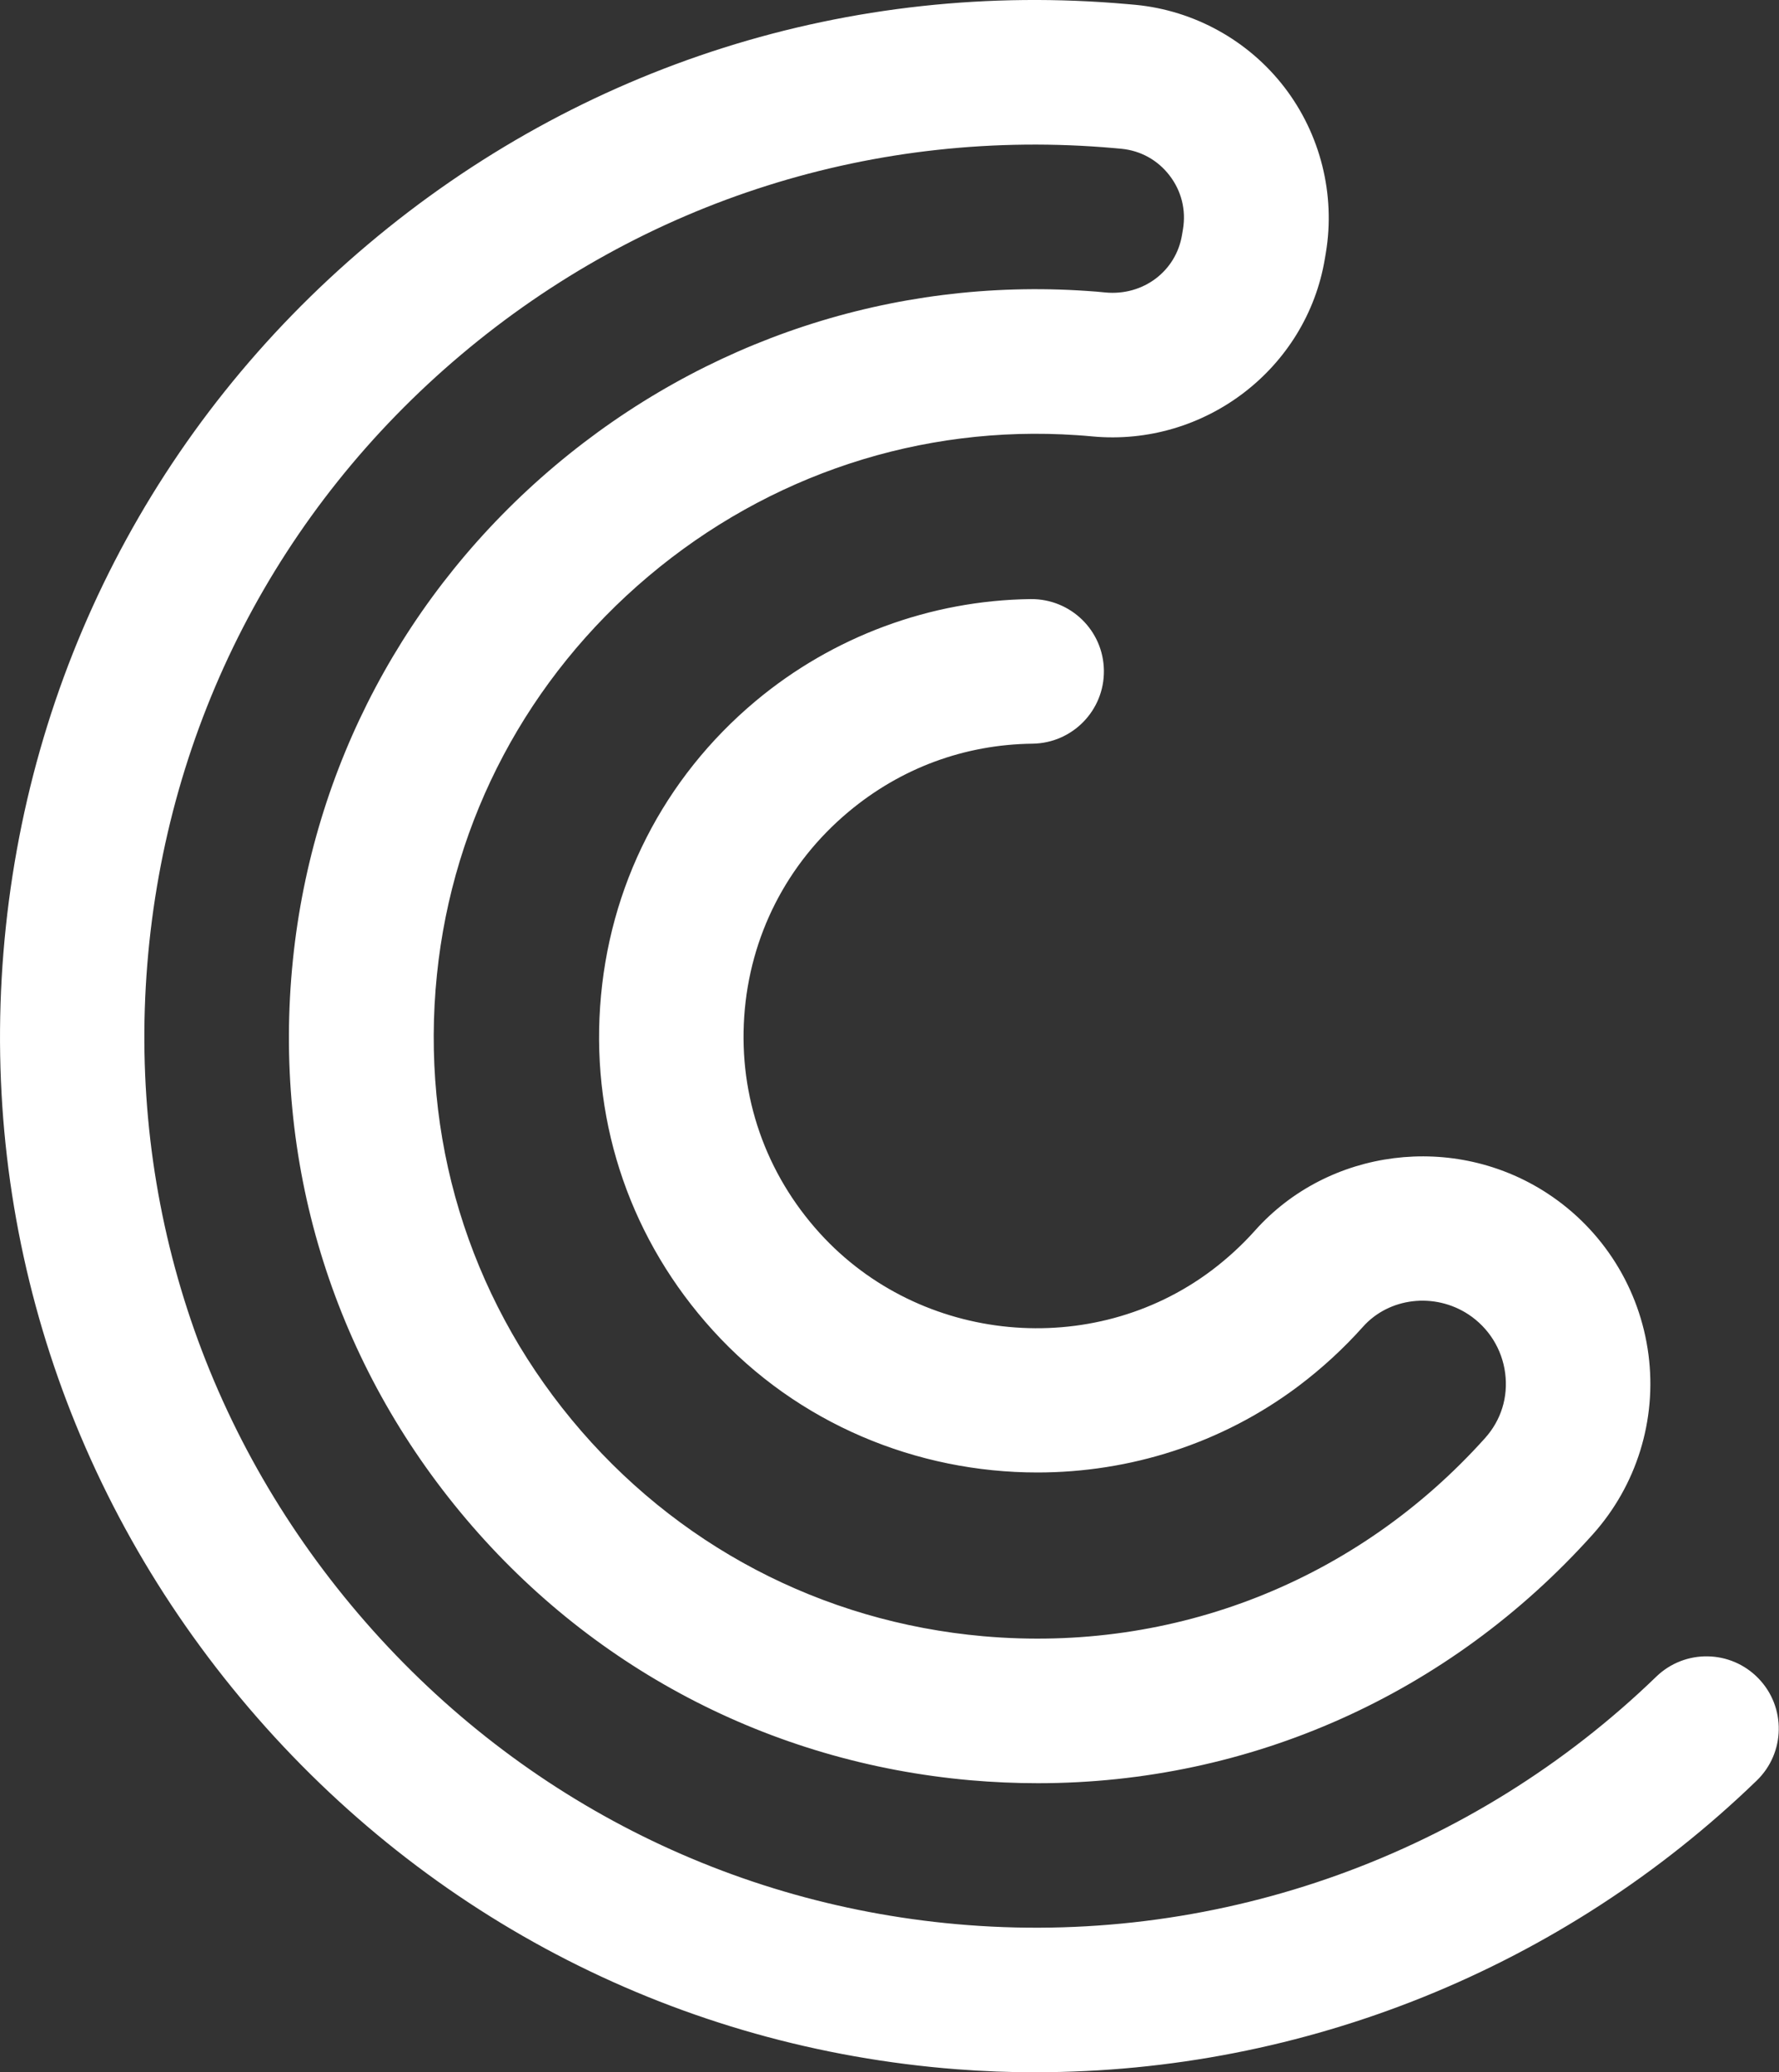 <?xml version="1.0" encoding="UTF-8"?><svg id="Calque_2" xmlns="http://www.w3.org/2000/svg" viewBox="0 0 216.4 252.1"><rect x="0" y="0" width="216.4" height="252.1" fill="#333333" stroke="none"/><g id="Calque_1-2"><path d="m126.05,252.1c-3.21,0-6.43-.12-9.66-.37-33.55-2.59-64.14-18.2-86.12-43.96C8.3,182.01-2.3,149.37.42,115.86,3.16,82.13,18.91,51.53,44.77,29.72,70.64,7.9,103.44-2.48,137.14.5l1.01.09c7.13.69,13.72,4.34,18.09,10.03,4.38,5.7,6.22,13.04,5.04,20.13l-.12.71c-2.22,13.4-14.64,22.91-28.3,21.63-.62-.06-1.24-.11-1.87-.15-18.95-1.29-37.46,4.8-52.11,17.16-14.66,12.36-23.8,29.57-25.73,48.46-2.02,19.68,3.81,38.91,16.39,54.15,12.59,15.24,30.37,24.6,50.06,26.34,23.21,2.05,45.47-6.74,61.05-24.11,1.95-2.18,2.82-4.98,2.44-7.9-.38-2.92-2.01-5.52-4.47-7.14-4.13-2.71-9.65-2.06-12.83,1.51-2.35,2.63-4.98,5.05-7.83,7.2-9.4,7.07-20.61,10.52-31.78,10.52-14.6,0-29.13-5.89-39.47-17.29-9.84-10.84-14.71-24.83-13.71-39.4,1-14.58,7.71-27.77,18.91-37.15,9.38-7.85,21.26-12.26,33.47-12.41,4.87-.04,8.84,3.83,8.9,8.69.06,4.86-3.83,8.84-8.69,8.9-8.28.1-16.03,2.97-22.4,8.31-7.49,6.28-11.99,15.11-12.66,24.86-.67,9.75,2.6,19.12,9.19,26.38,12.21,13.45,33.15,15.44,47.66,4.53,1.92-1.45,3.7-3.08,5.27-4.84,8.94-10.03,24.25-11.97,35.61-4.51,6.75,4.43,11.21,11.56,12.26,19.57,1.04,7.96-1.44,15.95-6.79,21.91-17.47,19.48-41.71,30.25-67.48,30.25-2.73,0-5.46-.12-8.22-.36-24.42-2.16-46.46-13.75-62.07-32.66-15.61-18.9-22.83-42.74-20.33-67.14,2.4-23.46,13.73-44.81,31.89-60.12,18.17-15.31,41.13-22.86,64.65-21.26.77.05,1.54.11,2.3.19,4.58.43,8.58-2.58,9.31-6.99l.12-.71c.39-2.34-.19-4.66-1.64-6.54-1.43-1.86-3.5-3.01-5.83-3.24l-.87-.08c-29-2.56-57.23,6.37-79.48,25.14-22.25,18.77-35.81,45.1-38.16,74.13-2.34,28.82,6.78,56.89,25.7,79.06,18.93,22.18,45.24,35.62,74.1,37.84,30.91,2.38,61.43-8.63,83.75-30.22,3.49-3.38,9.06-3.28,12.43.21,3.38,3.49,3.28,9.06-.21,12.43-23.6,22.83-55.11,35.48-87.67,35.48Z" fill="#fff"/></g></svg>